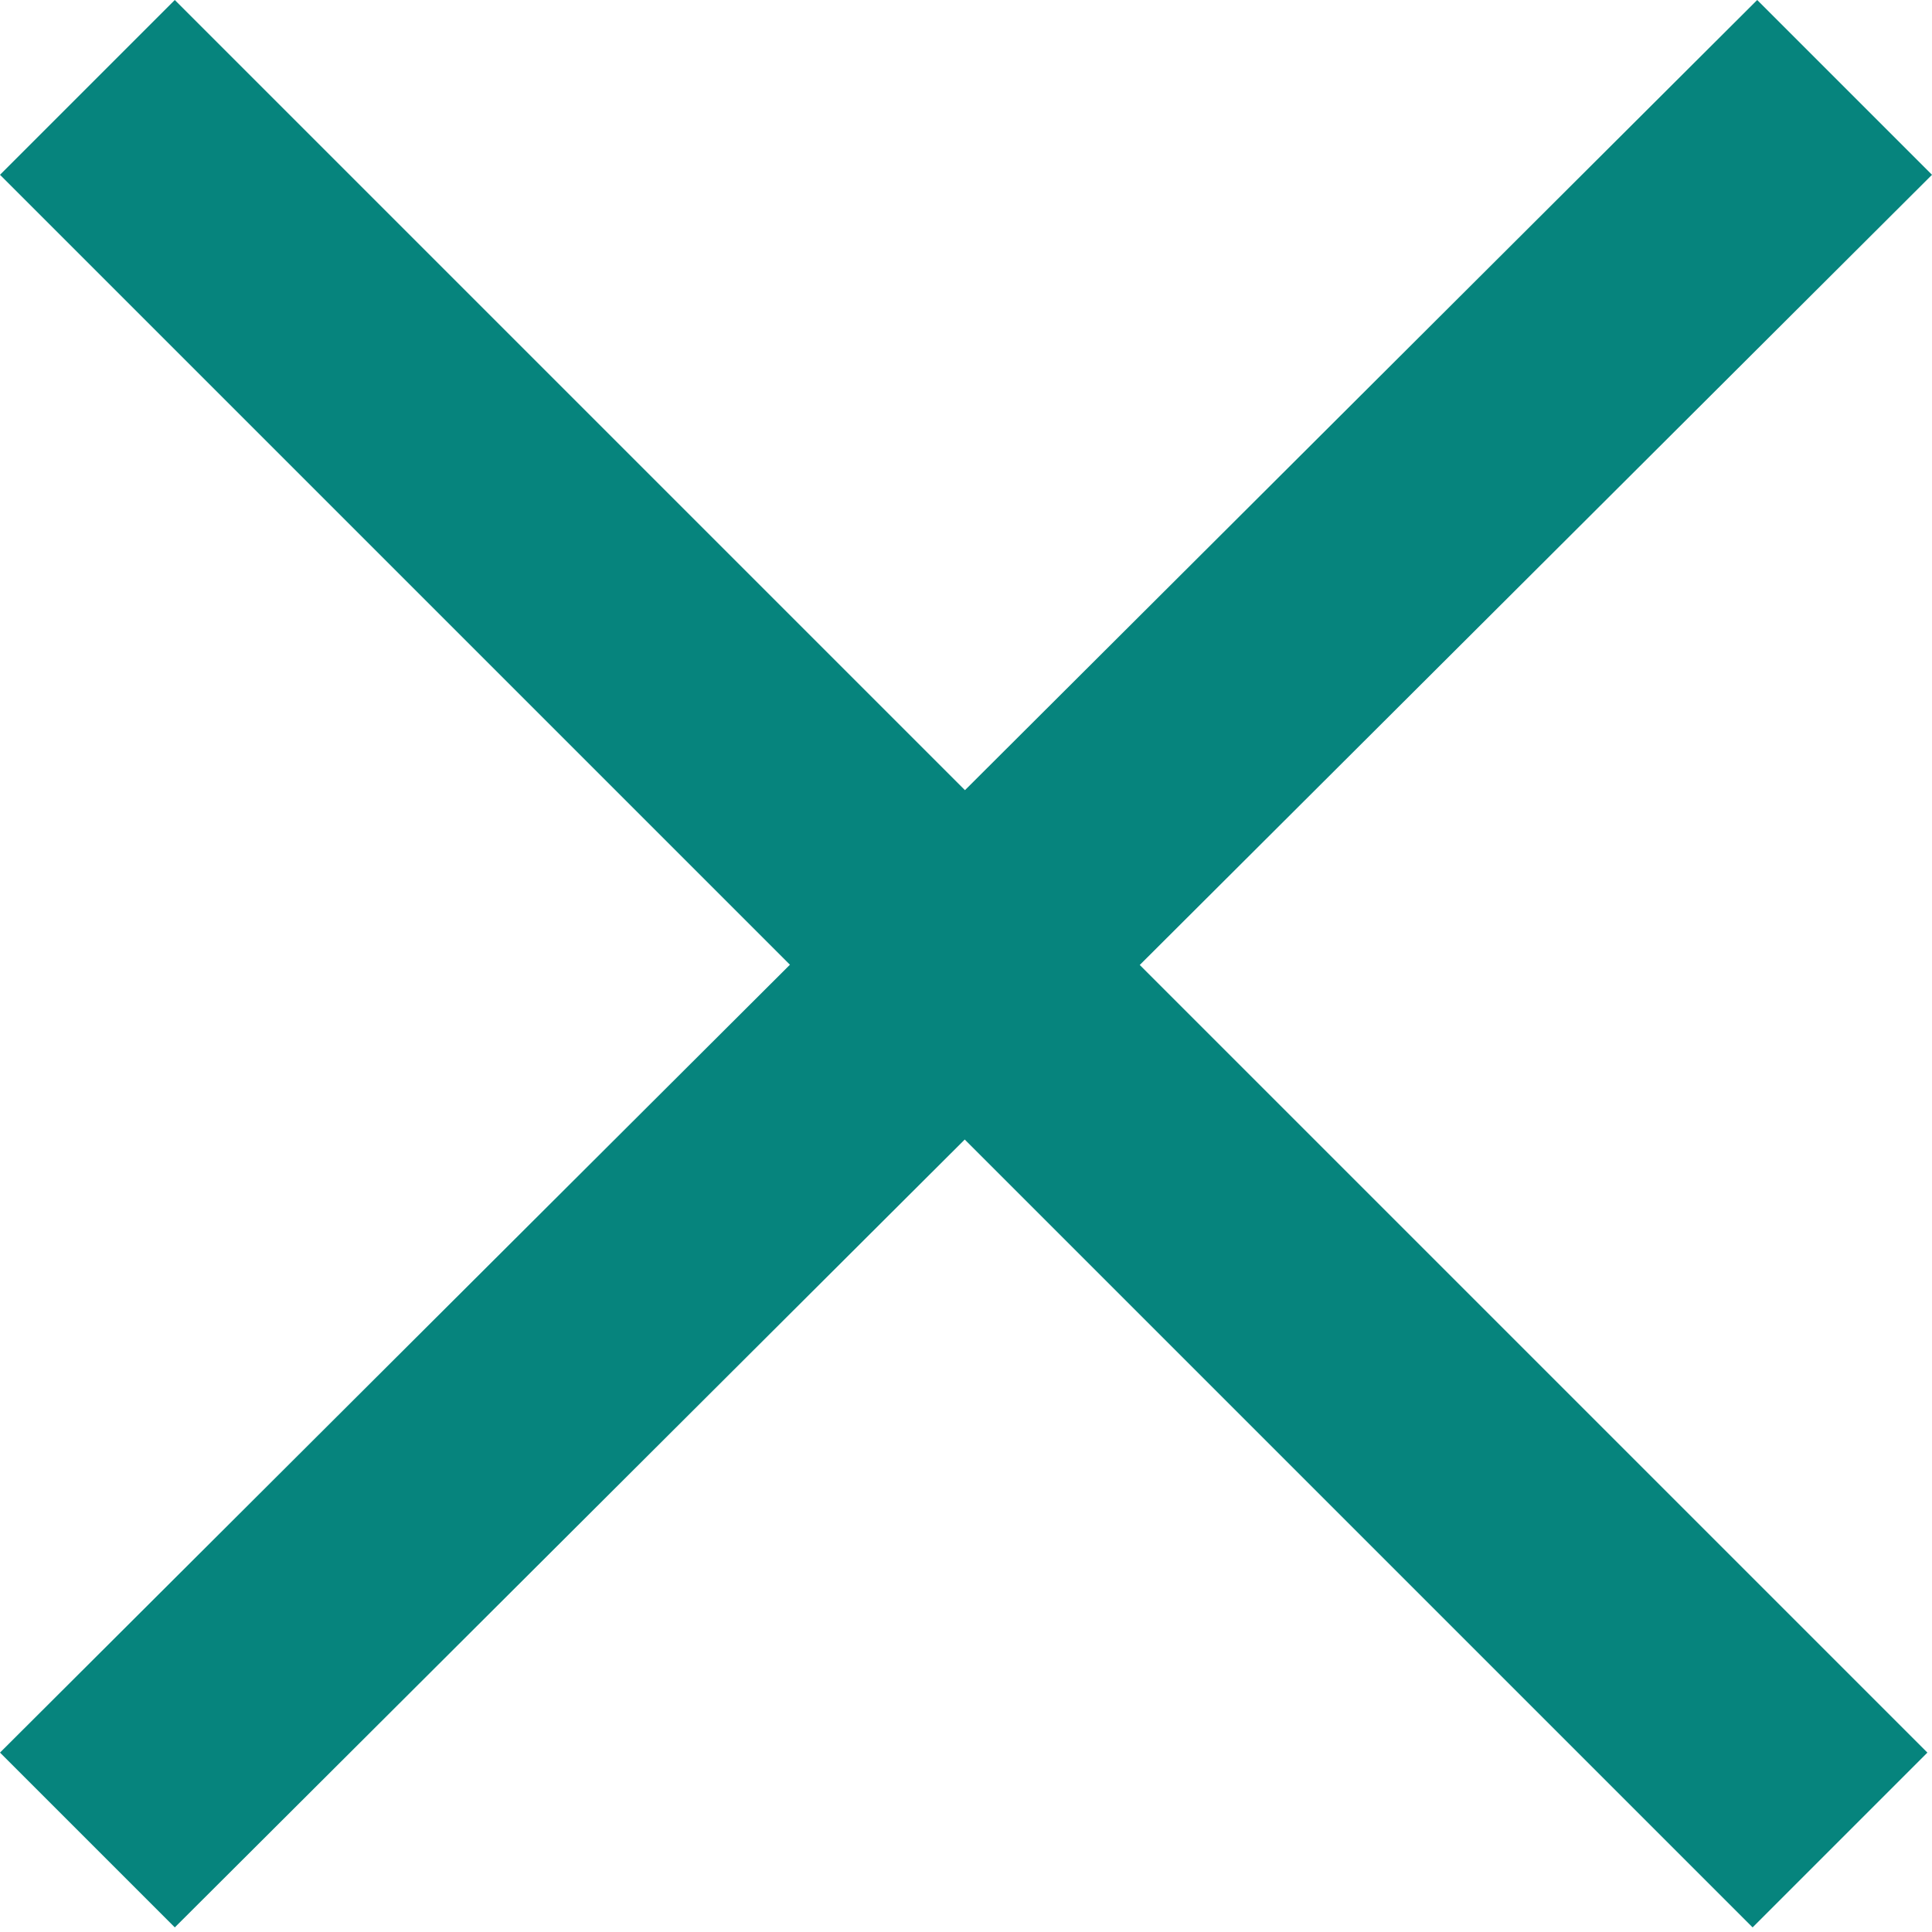<?xml version="1.0" encoding="UTF-8"?>
<svg width="42px" height="42px" viewBox="0 0 42 42" version="1.1" xmlns="http://www.w3.org/2000/svg" xmlns:xlink="http://www.w3.org/1999/xlink">
    <!-- Generator: Sketch 52.1 (67048) - http://www.bohemiancoding.com/sketch -->
    <title>icon-cross</title>
    <desc>Created with Sketch.</desc>
    <g id="Page-1" stroke="none" stroke-width="1" fill="none" fill-rule="evenodd">
        <g id="icon-cross" fill="#06847D">
            <polygon id="Link_download_copy_10" points="41.9 38.1 38.1 41.9 0 3.8 3.8 0"></polygon>
            <polygon id="Link_download_copy_10-2" points="3.8 41.9 0 38.1 38.2 0 42 3.8"></polygon>
        </g>
    </g>
</svg>